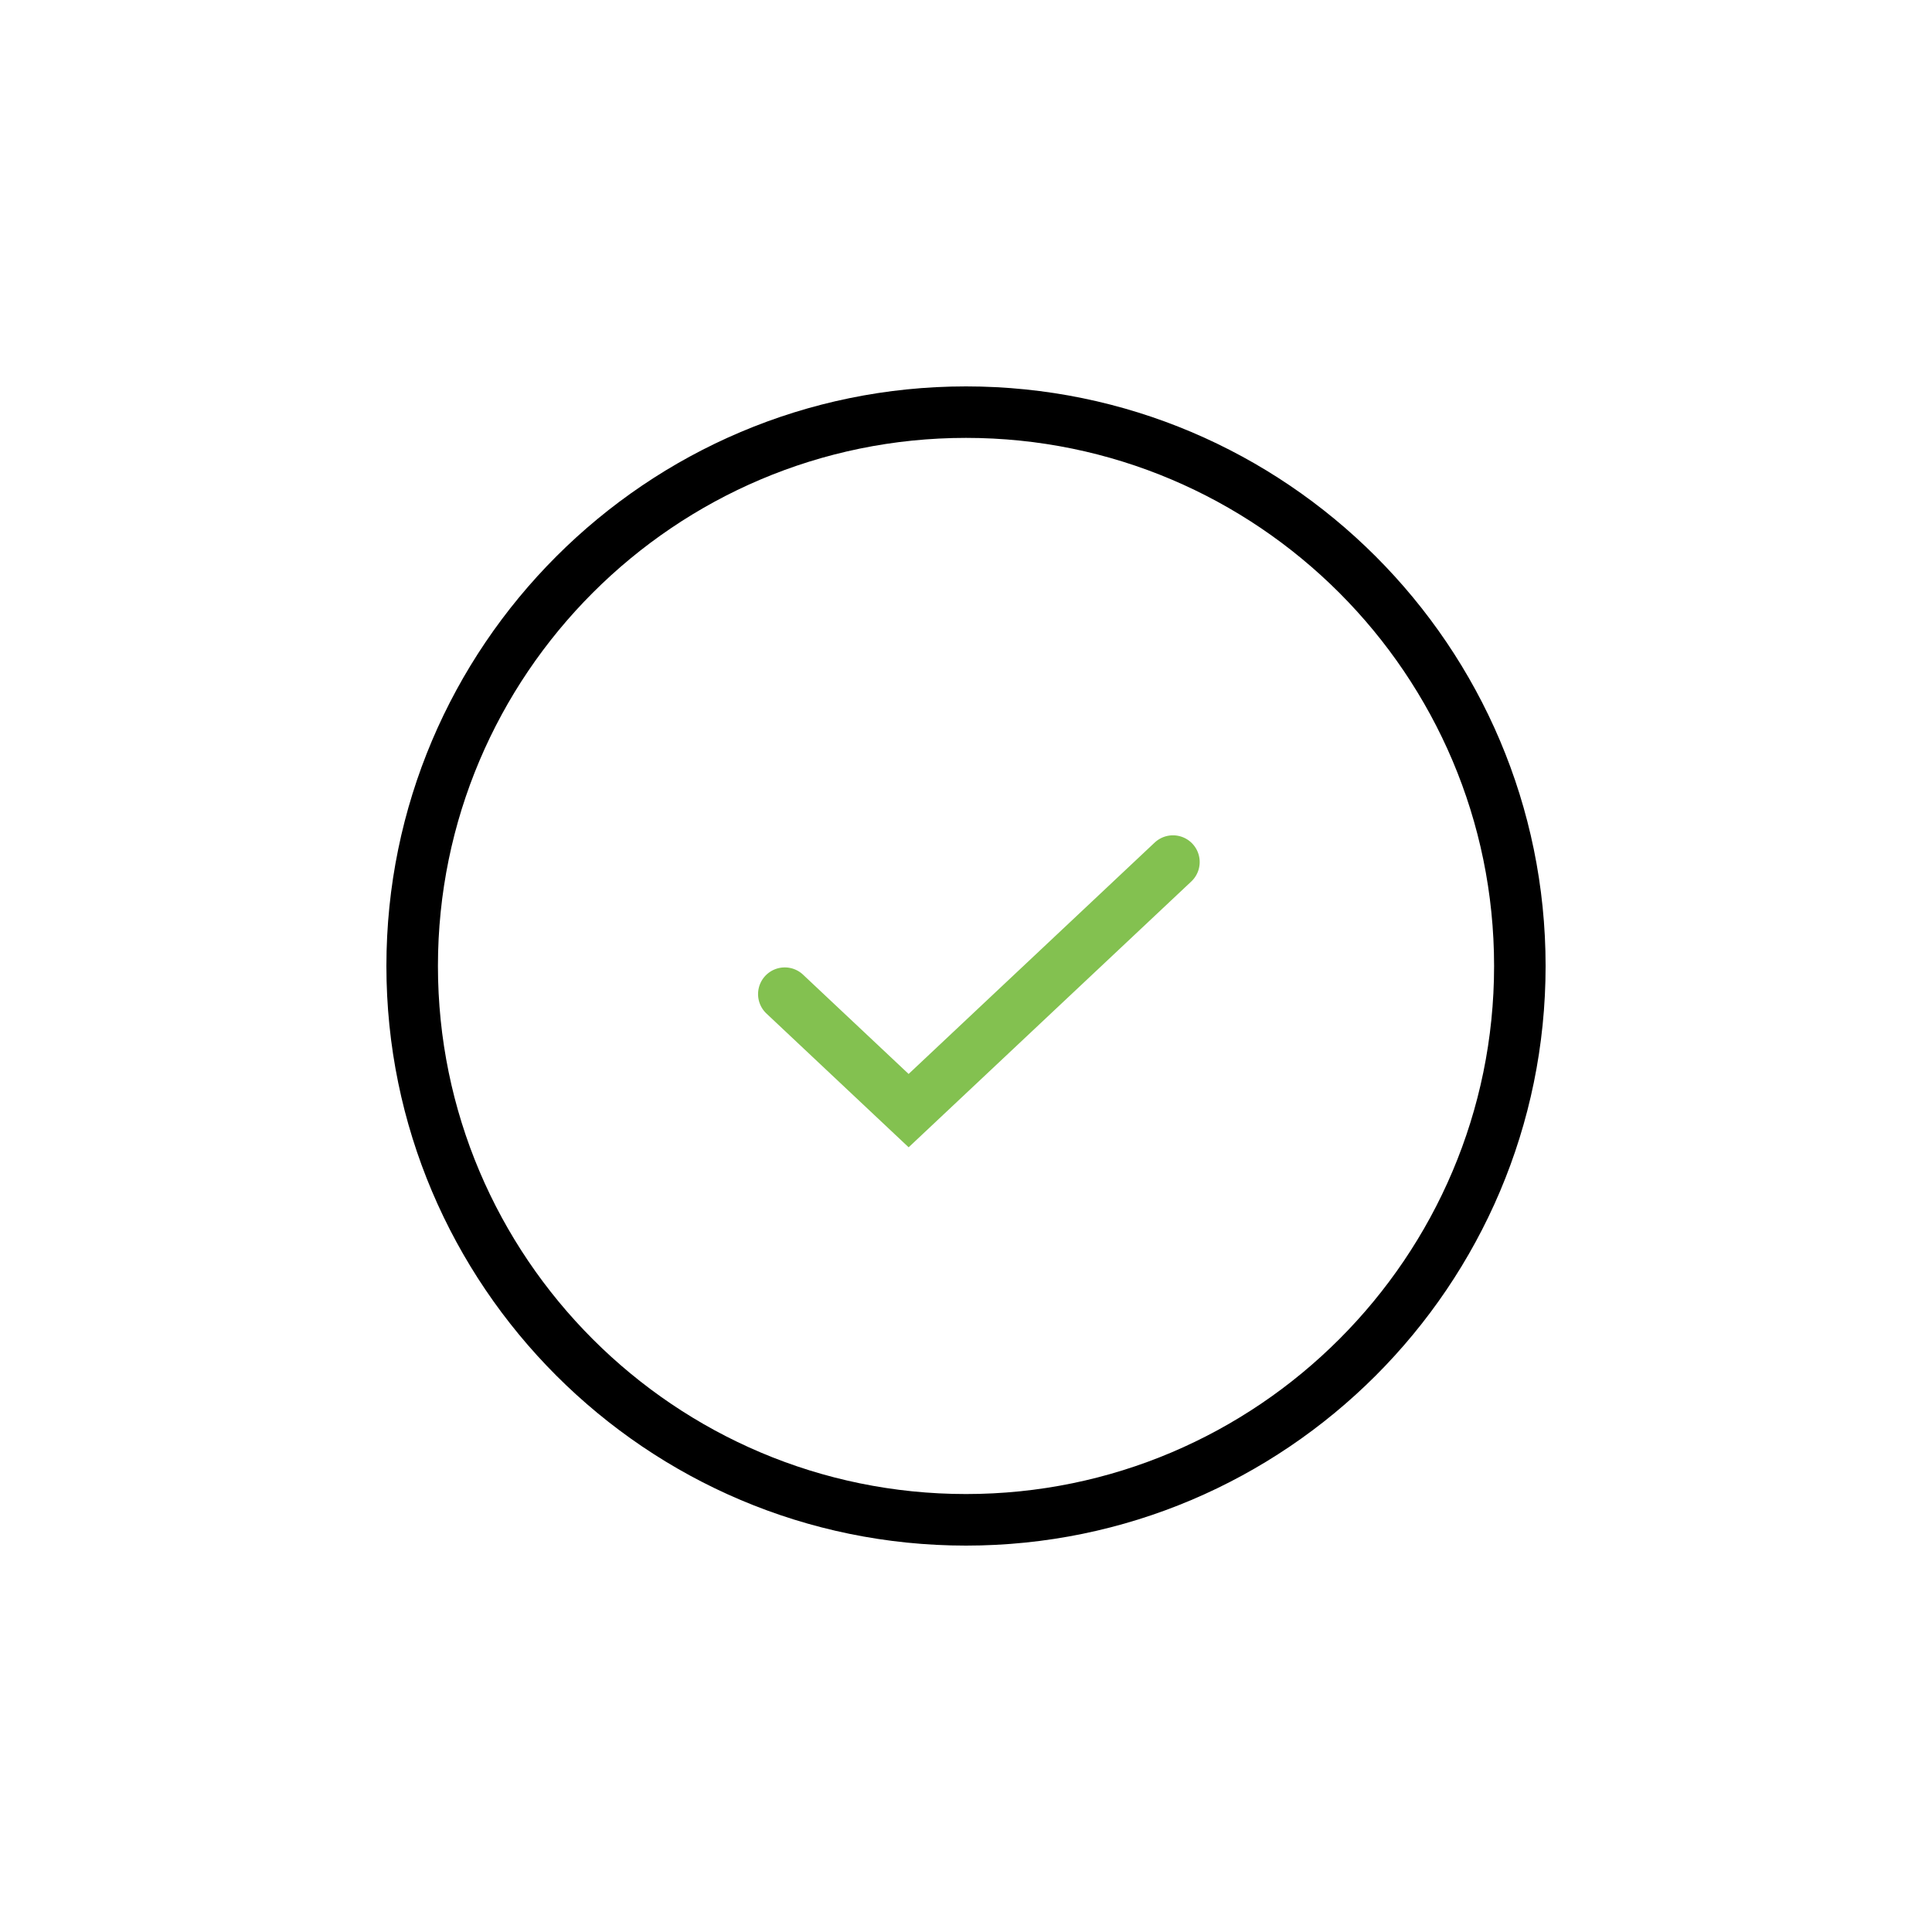 <svg width="74" height="74" fill="none" xmlns="http://www.w3.org/2000/svg">
    <path fill-rule="evenodd" clip-rule="evenodd" d="M37 16.772c-11.152 0-20.226 9.075-20.226 20.228 0 11.152 9.074 20.225 20.227 20.225S57.227 48.152 57.227 37c0-11.153-9.073-20.228-20.226-20.228zM37 59.2c-12.24 0-22.2-9.958-22.2-22.2 0-12.241 9.96-22.2 22.2-22.2 12.242 0 22.2 9.959 22.2 22.2 0 12.242-9.958 22.2-22.2 22.2z" fill="#000"/>
    <path d="M44.227 32.273a1.022 1.022 0 1 1 1.402 1.49L34.803 43.944l-5.445-5.122a1.022 1.022 0 0 1 1.401-1.49l4.043 3.803 9.425-8.863z" fill="#83C150"/>
</svg>
